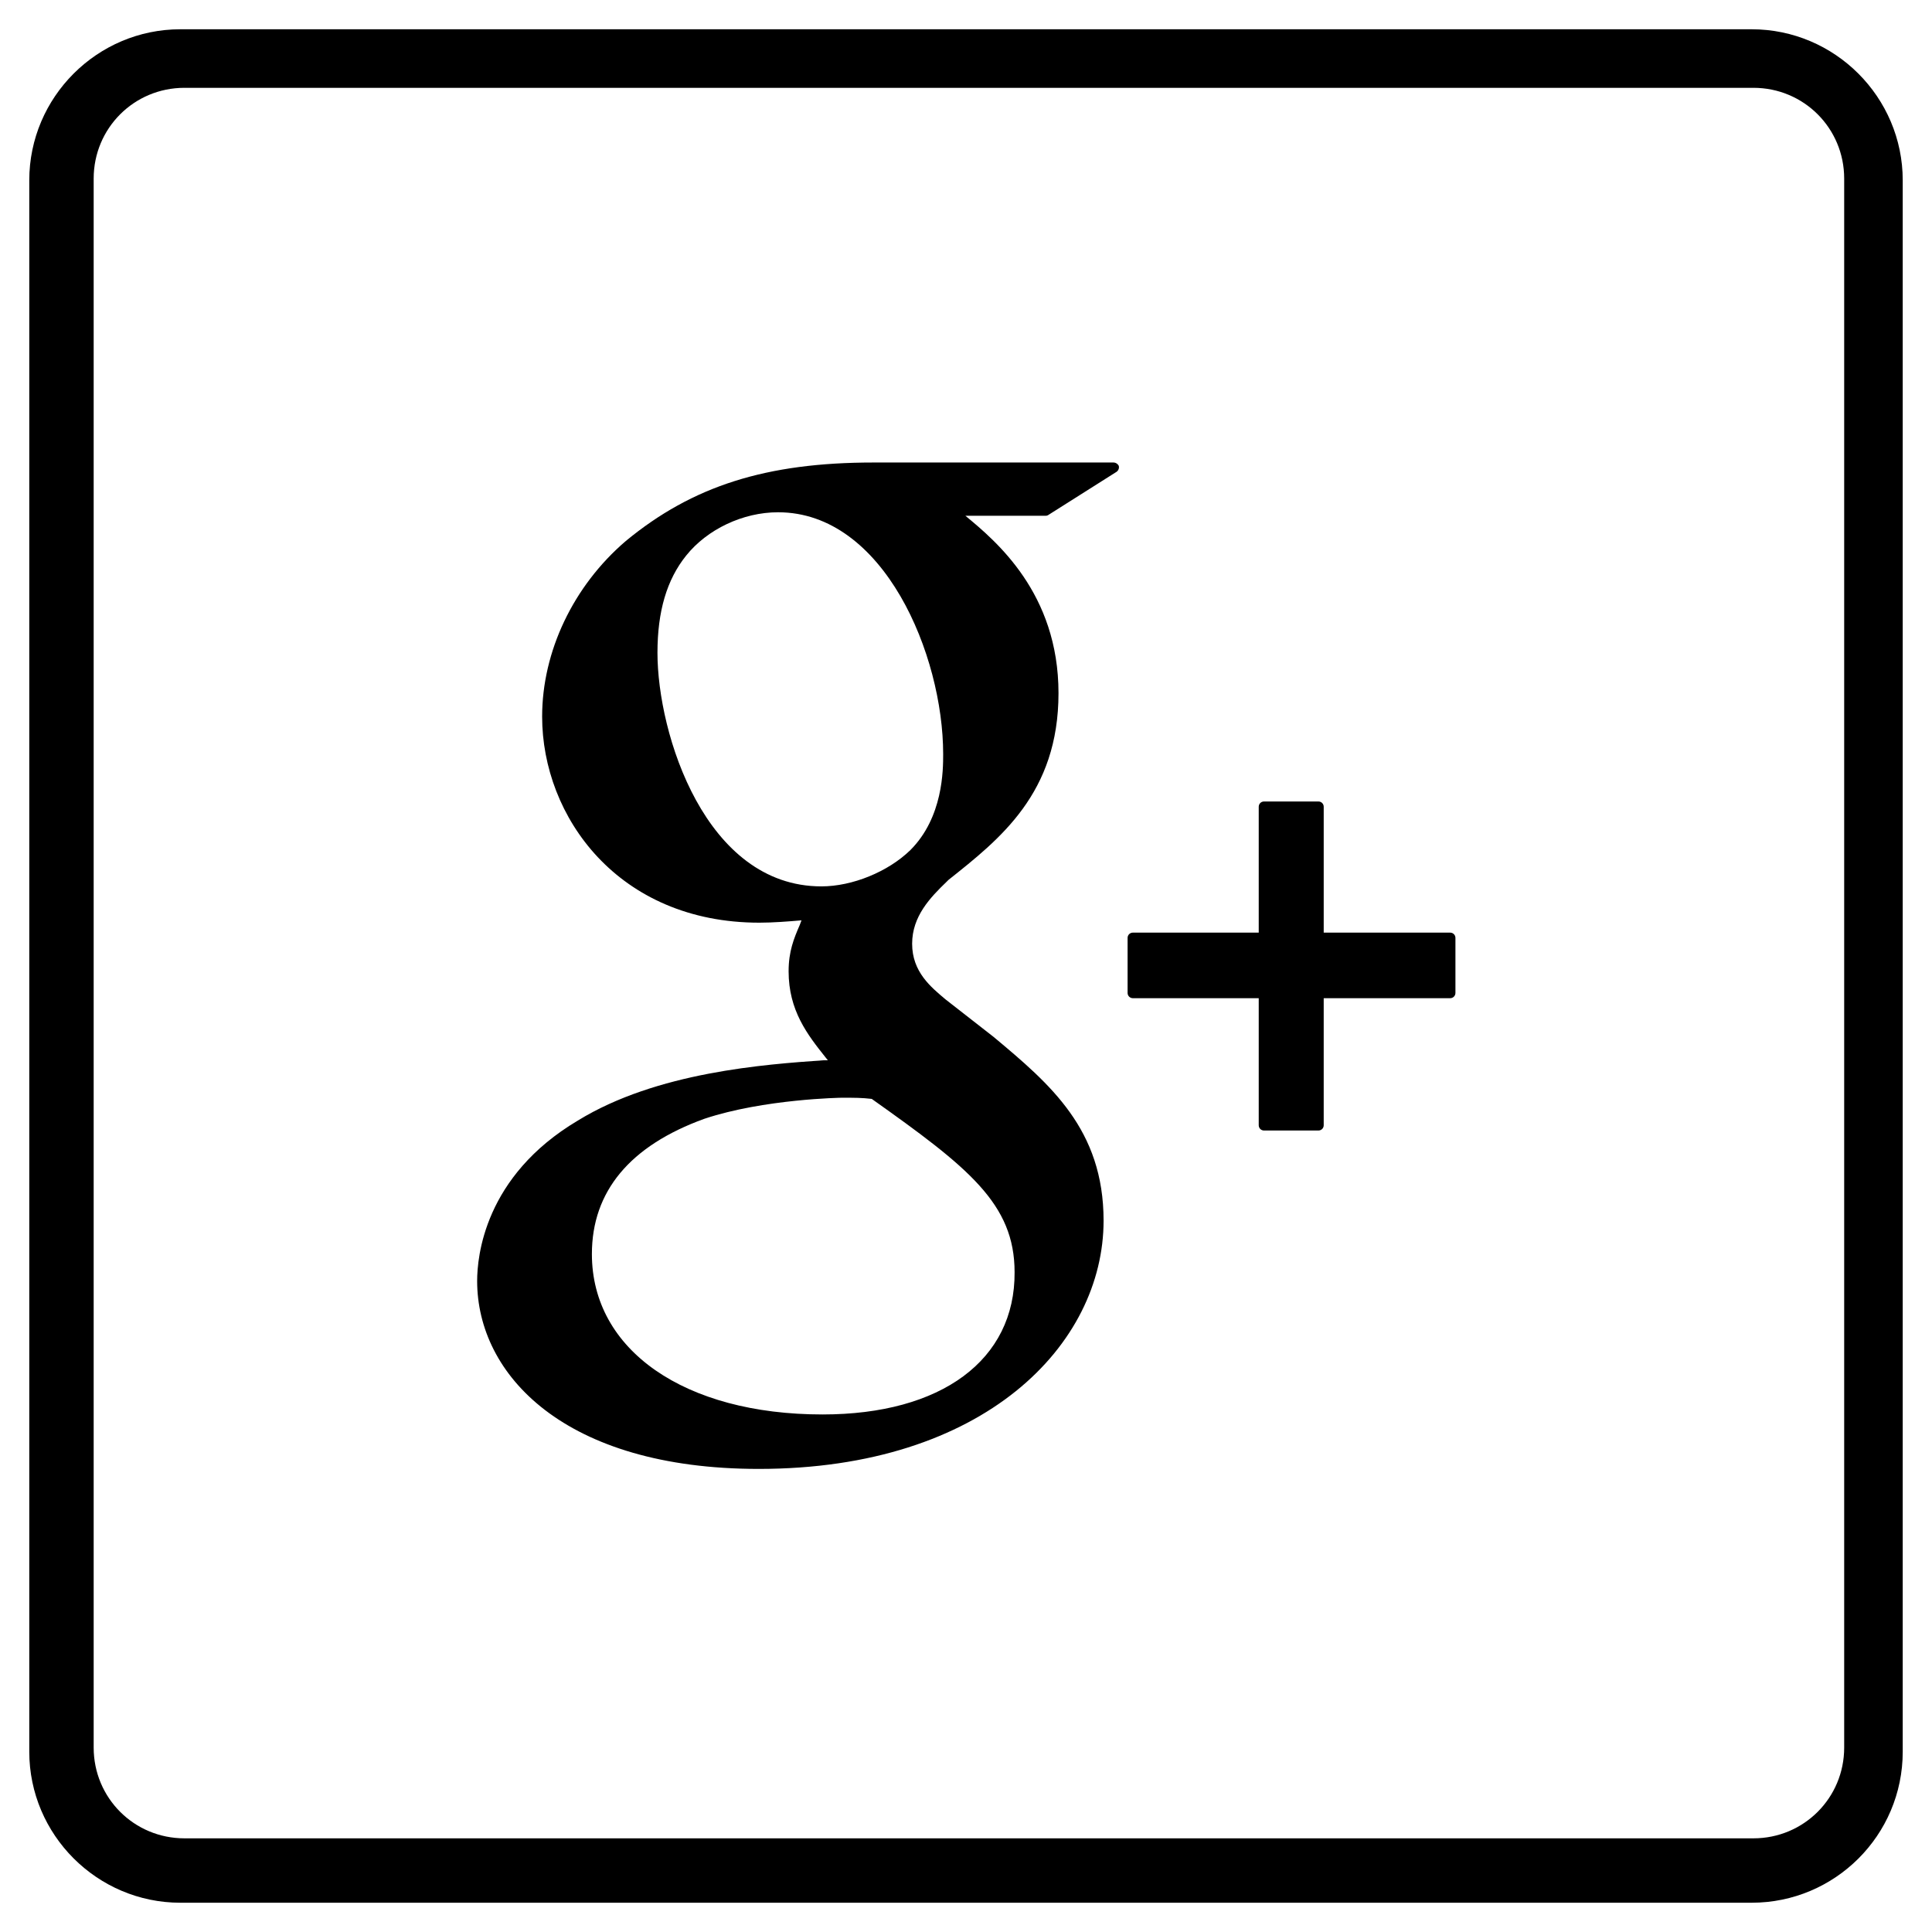 <?xml version="1.0" encoding="utf-8"?>
<!-- Generator: Adobe Illustrator 18.0.0, SVG Export Plug-In . SVG Version: 6.00 Build 0)  -->
<!DOCTYPE svg PUBLIC "-//W3C//DTD SVG 1.1 Tiny//EN" "http://www.w3.org/Graphics/SVG/1.1/DTD/svg11-tiny.dtd">
<svg version="1.1" baseProfile="tiny" id="Layer_1" xmlns="http://www.w3.org/2000/svg" xmlns:xlink="http://www.w3.org/1999/xlink"
	 x="0px" y="0px" viewBox="0 0 330 330" xml:space="preserve">
<g>
	<path d="M325,299.2c0,14.3-11.6,25.8-25.8,25.8H30.8C16.6,325,5,313.4,5,299.2V30.8C5,16.6,16.6,5,30.8,5h268.4
		C313.4,5,325,16.6,325,30.8V299.2z M315,30.5c0-8.6-6.9-15.5-15.5-15.5h-268C22.9,15,16,21.9,16,30.5v268c0,8.6,6.9,15.5,15.5,15.5
		h268c8.6,0,15.5-6.9,15.5-15.5V30.5z"/>
</g>
<g>
	<path d="M494-148.8c0,14.3-11.6,25.8-25.8,25.8H199.8c-14.3,0-25.8-11.6-25.8-25.8v-268.4c0-14.3,11.6-25.8,25.8-25.8h268.4
		c14.3,0,25.8,11.6,25.8,25.8V-148.8z M484-417.5c0-8.6-6.9-15.5-15.5-15.5h-268c-8.6,0-15.5,6.9-15.5,15.5v268
		c0,8.6,6.9,15.5,15.5,15.5h268c8.6,0,15.5-6.9,15.5-15.5V-417.5z"/>
</g>
<g>
	<path d="M91-216.8c0,14.3-11.6,25.8-25.8,25.8h-268.4c-14.3,0-25.8-11.6-25.8-25.8v-268.4c0-14.3,11.6-25.8,25.8-25.8H65.2
		c14.3,0,25.8,11.6,25.8,25.8V-216.8z M81-485.5c0-8.6-6.9-15.5-15.5-15.5h-268c-8.6,0-15.5,6.9-15.5,15.5v268
		c0,8.6,6.9,15.5,15.5,15.5h268c8.6,0,15.5-6.9,15.5-15.5V-485.5z"/>
</g>
<g>
	<g>
		<g>
			<path d="M190.2,79h-41c-18.3,0-30.9,4-42.3,13.4c-9,7.7-14.3,18.9-14.3,30c0,17.1,13,35.2,37.1,35.2c2.3,0,4.9-0.2,7.2-0.4
				l-0.3,0.8c-1,2.3-1.9,4.5-1.9,7.9c0,6.7,3.2,10.8,6.3,14.7l0.4,0.5l-0.7,0c-10,0.7-28.5,2-42,10.3c-16,9.5-17.2,23.3-17.2,27.4
				c0,16,14.9,32.1,48.1,32.1c38.6,0,58.9-21.3,58.9-42.4c0-15.6-9.1-23.3-18.8-31.4l-8.2-6.4c-2.5-2.1-5.7-4.7-5.7-9.5
				c0-4.7,3.1-7.9,5.9-10.6l0.3-0.3c8.8-7,18.8-14.8,18.8-31.9c0-17.1-10.7-26-15.9-30.3h13.6c0.2,0,0.3,0,0.5-0.1l11.7-7.4
				c0.3-0.2,0.5-0.6,0.4-1C191,79.3,190.6,79,190.2,79z M140.5,241.6c-23.6,0-39.4-11-39.4-27.4c0-10.7,6.5-18.5,19.2-23.1
				c10.2-3.4,23.4-3.6,23.5-3.6c2.2,0,3.4,0,5.1,0.2c16.5,11.7,24.4,17.9,24.4,29.6C173.4,232.3,160.8,241.6,140.5,241.6z
				 M140.3,151.4c-19.8,0-28-26-28-39.9c0-7.1,1.6-12.5,4.9-16.6c3.6-4.5,9.7-7.4,15.7-7.4c18.1,0,28.2,24.4,28.2,41.3
				c0,2.7,0,10.8-5.6,16.4C151.7,148.9,145.6,151.4,140.3,151.4z"/>
		</g>
		<g>
			<path d="M247.7,159.3h-21.6v-21.5c0-0.5-0.4-0.9-0.9-0.9h-9.3c-0.5,0-0.9,0.4-0.9,0.9v21.5h-21.5c-0.5,0-0.9,0.4-0.9,0.9v9.4
				c0,0.5,0.4,0.9,0.9,0.9H215v21.7c0,0.5,0.4,0.9,0.9,0.9h9.3c0.5,0,0.9-0.4,0.9-0.9v-21.7h21.6c0.5,0,0.9-0.4,0.9-0.9v-9.4
				C248.6,159.7,248.2,159.3,247.7,159.3z"/>
		</g>
	</g>
</g>
<g>
	<g id="Layer_8_4_">
		<g>
			<path d="M-110.9-426.8c1.2-0.7,2.6-1.1,4-1.1c1.4,0,2.7,0.4,4,1.1l94.9,68.9c2.5,1.4,4,4.1,4,6.9c0,2.8-1.5,5.5-4,6.9l-94.9,68.9
				c-2.5,1.4-5.5,1.4-8,0c-2.5-1.4-4-4.1-4-6.9v-137.9C-114.9-422.8-113.4-425.4-110.9-426.8z"/>
		</g>
	</g>
</g>
<g>
	<g>
		<path d="M382.9-375l-22.4,0c-25.2,0-41.4,16.7-41.4,42.5v19.6h-22.5c-1.9,0-3.5,1.6-3.5,3.5v28.4c0,1.9,1.6,3.5,3.5,3.5H319v71.7
			c0,1.9,1.6,3.5,3.5,3.5h29.4c1.9,0,3.5-1.6,3.5-3.5v-71.7h26.3c1.9,0,3.5-1.6,3.5-3.5l0-28.4c0-0.9-0.4-1.8-1-2.5
			c-0.7-0.7-1.6-1-2.5-1h-26.4v-16.6c0-8,1.9-12,12.3-12l15.1,0c1.9,0,3.5-1.6,3.5-3.5v-26.4C386.4-373.4,384.8-375,382.9-375z"/>
	</g>
</g>
</svg>
